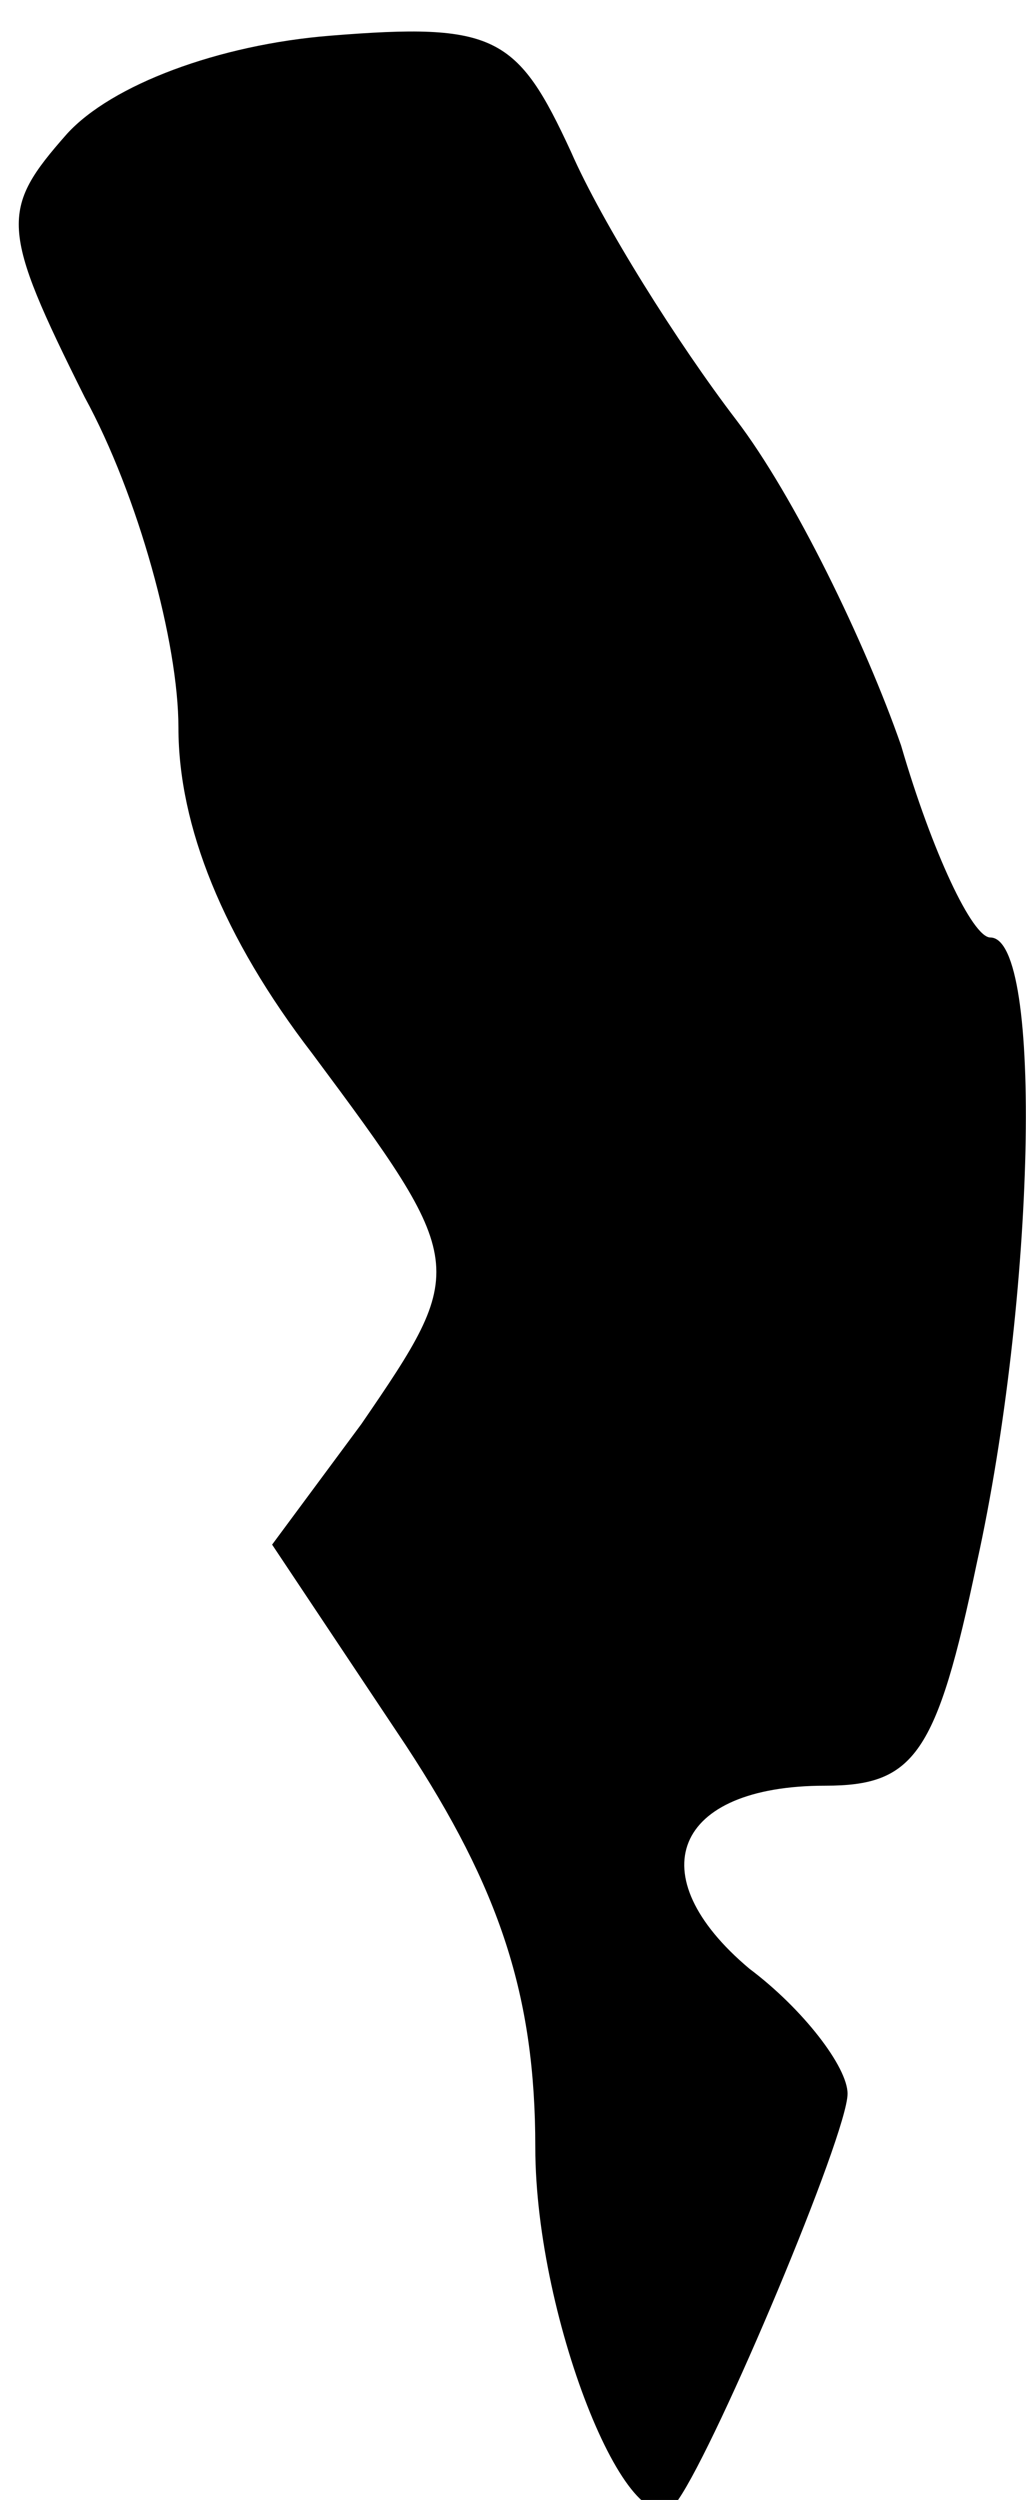 <?xml version="1.0" standalone="no"?>
<!DOCTYPE svg PUBLIC "-//W3C//DTD SVG 20010904//EN"
 "http://www.w3.org/TR/2001/REC-SVG-20010904/DTD/svg10.dtd">
<svg version="1.0" xmlns="http://www.w3.org/2000/svg"
 width="23pt" height="56pt" viewBox="0 0 23 56"
 preserveAspectRatio="xMidYMid meet">
<g transform="translate(0,56) scale(0.1,-0.1)"
fill="#000000" stroke="none">
<path fill="#000000" stroke="none" d="M74 552 c-25 -2 -49 -11 -59 -22 -15
-17 -15 -21 4 -59 12 -22 21 -55 21 -74 0 -22 10 -47 30 -73 35 -47 35 -48 11
-83 l-20 -27 30 -45 c21 -32 29 -56 29 -90 0 -39 22 -93 32 -79 9 13 38 82 38
91 0 6 -10 19 -22 28 -25 21 -17 41 17 41 20 0 25 7 34 50 13 59 15 140 3 140
-4 0 -13 19 -20 43 -8 23 -24 56 -37 73 -13 17 -30 44 -37 60 -12 26 -17 29
-54 26z"/>
</g>
</svg>
